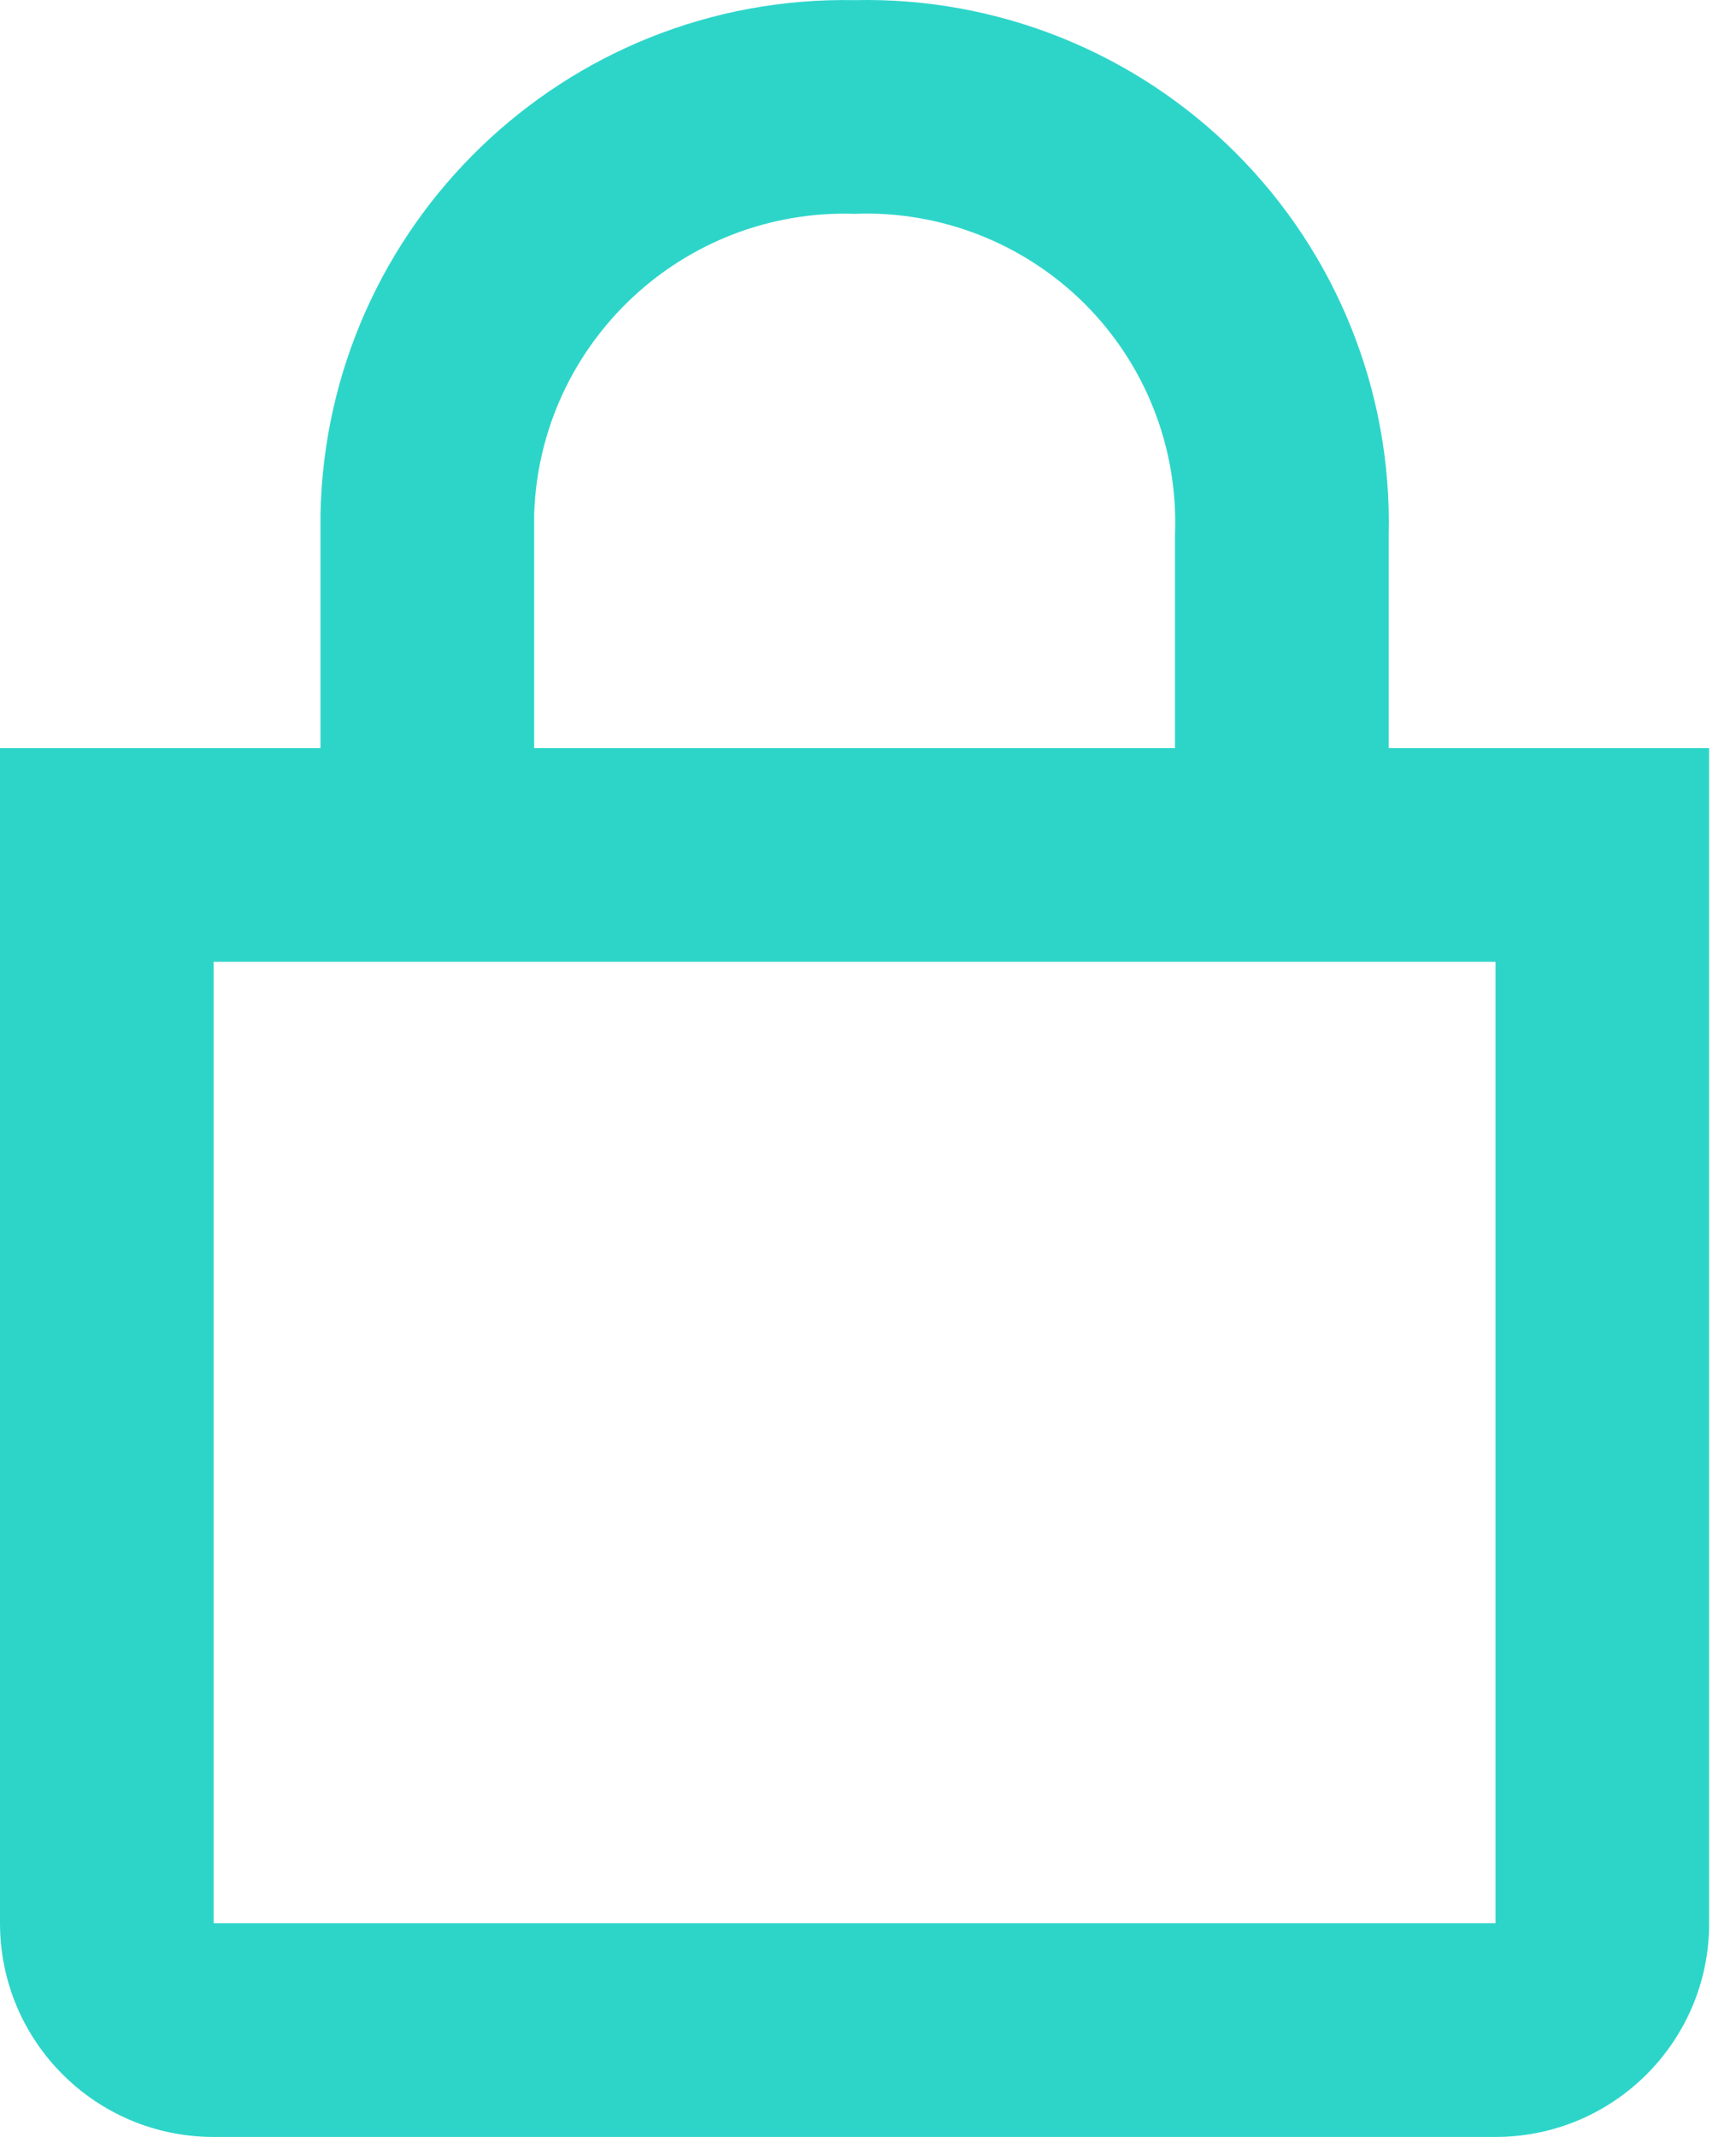 <?xml version="1.0" encoding="UTF-8"?>
<svg width="13px" height="16px" viewBox="0 0 13 16" version="1.1" xmlns="http://www.w3.org/2000/svg" xmlns:xlink="http://www.w3.org/1999/xlink">
    <!-- Generator: Sketch 52.6 (67491) - http://www.bohemiancoding.com/sketch -->
    <title>   ↳ 🌈 Color</title>
    <desc>Created with Sketch.</desc>
    <g id="Page-1" stroke="none" stroke-width="1" fill="none" fill-rule="evenodd">
        <g id="Publish_landing-(1)" transform="translate(-282, -692)" fill="#2DD5C9">
            <g id="Group-3" transform="translate(0, 4)">
                <path d="M292.399,693.601 L292.399,692.001 C292.424,690.933 292.01,689.901 291.255,689.146 C290.499,688.39 289.468,687.977 288.4,688.001 C286.233,687.961 284.444,689.683 284.4,691.849 L284.4,693.601 L282,693.601 L282,702.4 C282,703.284 282.716,704 283.6,704 L293.199,704 C294.083,704 294.799,703.284 294.799,702.4 L294.799,693.601 L292.399,693.601 Z M286,691.849 C286.043,690.566 287.117,689.56 288.4,689.601 C289.043,689.576 289.668,689.821 290.124,690.276 C290.58,690.732 290.824,691.357 290.799,692.001 L290.799,693.601 L286,693.601 L286,691.849 Z M293.199,702.4 L283.6,702.4 L283.6,695.201 L293.199,695.201 L293.199,702.4 Z" id="---↳-🌈-Color"></path>
            </g>
        </g>
    </g>
</svg>